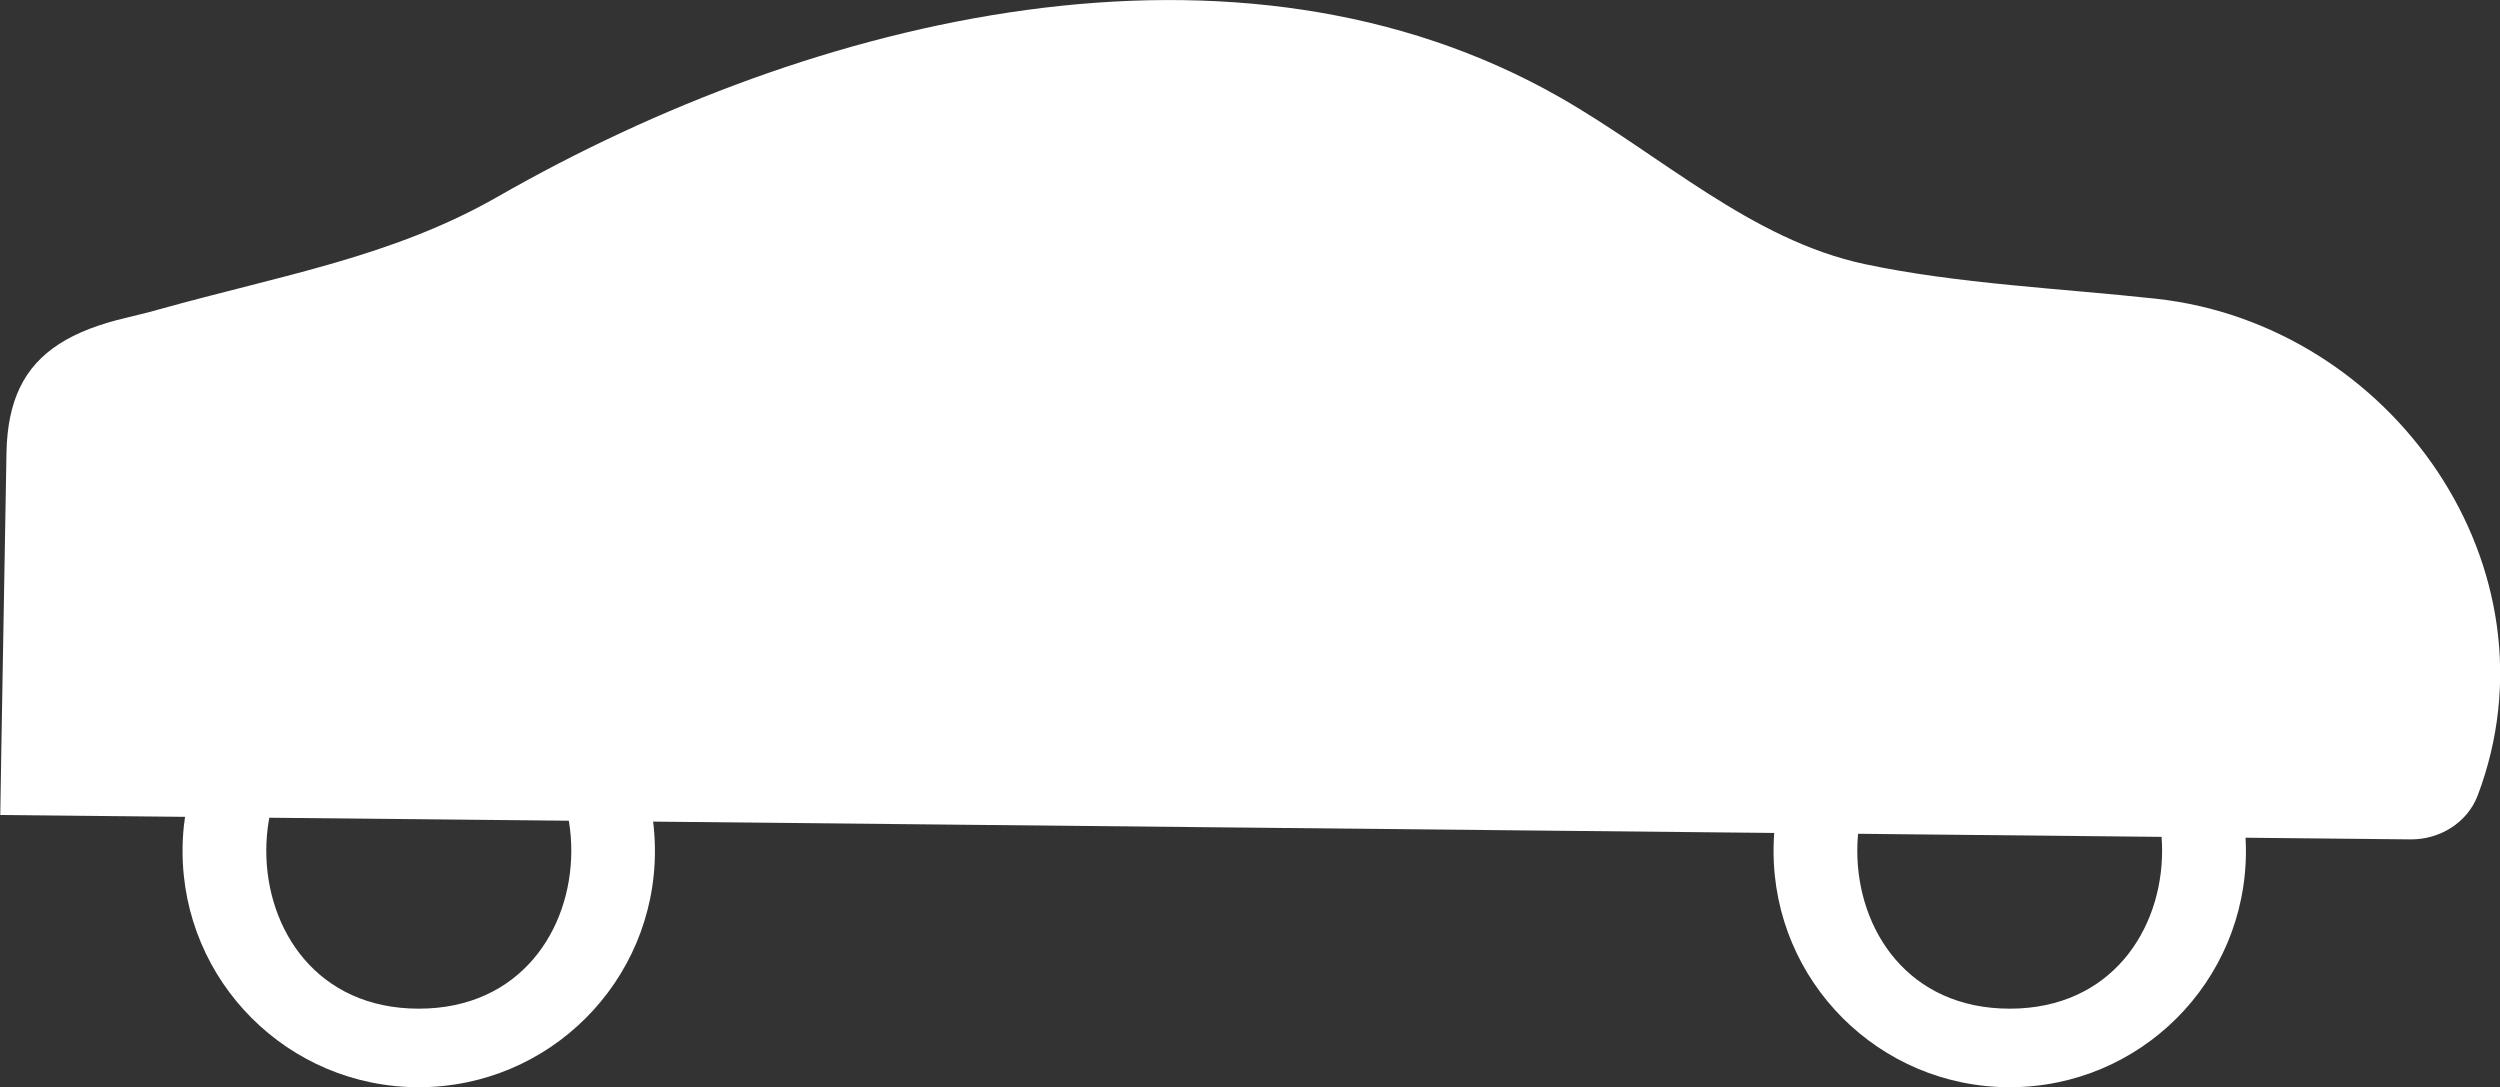 <?xml version="1.0" encoding="utf-8"?>
<!-- Generator: Adobe Illustrator 24.2.1, SVG Export Plug-In . SVG Version: 6.00 Build 0)  -->
<svg version="1.1" id="Layer_1" xmlns="http://www.w3.org/2000/svg" xmlns:xlink="http://www.w3.org/1999/xlink" x="0px" y="0px"
	 viewBox="0 0 92.3 40.14" style="enable-background:new 0 0 92.3 40.14;" xml:space="preserve">
<rect x="0" y="0" width="92.3" height="40.14" fill="#333333" stroke="none"/>
<style type="text/css">
	.st0{fill:#FFFFFF;}
</style>
<g>
	<path class="st0" d="M0.01,30.09c0.02-1.23,0.04-2.47,0.04-2.47l0.19-10.93c0.02-0.94,0.18-1.72,0.49-2.37
		c0.64-1.34,1.93-2.12,3.94-2.59l0.85-0.21l0.36-0.1c4.56-1.27,8.62-1.94,12.5-4.16C30.04,0.58,45.68-3.22,57.62,3.61
		c3.72,2.13,7.03,5.24,11.22,6.14c3.42,0.73,7.29,0.9,10.77,1.28c8.71,0.96,15.03,9.95,11.87,18.33C91.1,30.37,90.08,31,89,30.99"/>
	<path class="st0" d="M15.46,22.7c-4.82,0-8.72,3.9-8.72,8.72c0,4.82,3.9,8.72,8.72,8.72c4.82,0,8.72-3.9,8.72-8.72
		C24.18,26.6,20.28,22.7,15.46,22.7z M15.46,37.24c-7.51,0-7.5-11.66,0-11.66C22.98,25.59,22.96,37.24,15.46,37.24z"/>
	<path class="st0" d="M74.2,22.7c-4.82,0-8.72,3.9-8.72,8.72c0,4.82,3.9,8.72,8.72,8.72c4.82,0,8.72-3.9,8.72-8.72
		C82.91,26.6,79.01,22.7,74.2,22.7z M74.2,37.24c-7.51,0-7.5-11.66,0-11.66C81.71,25.59,81.69,37.24,74.2,37.24z"/>
</g>
</svg>
